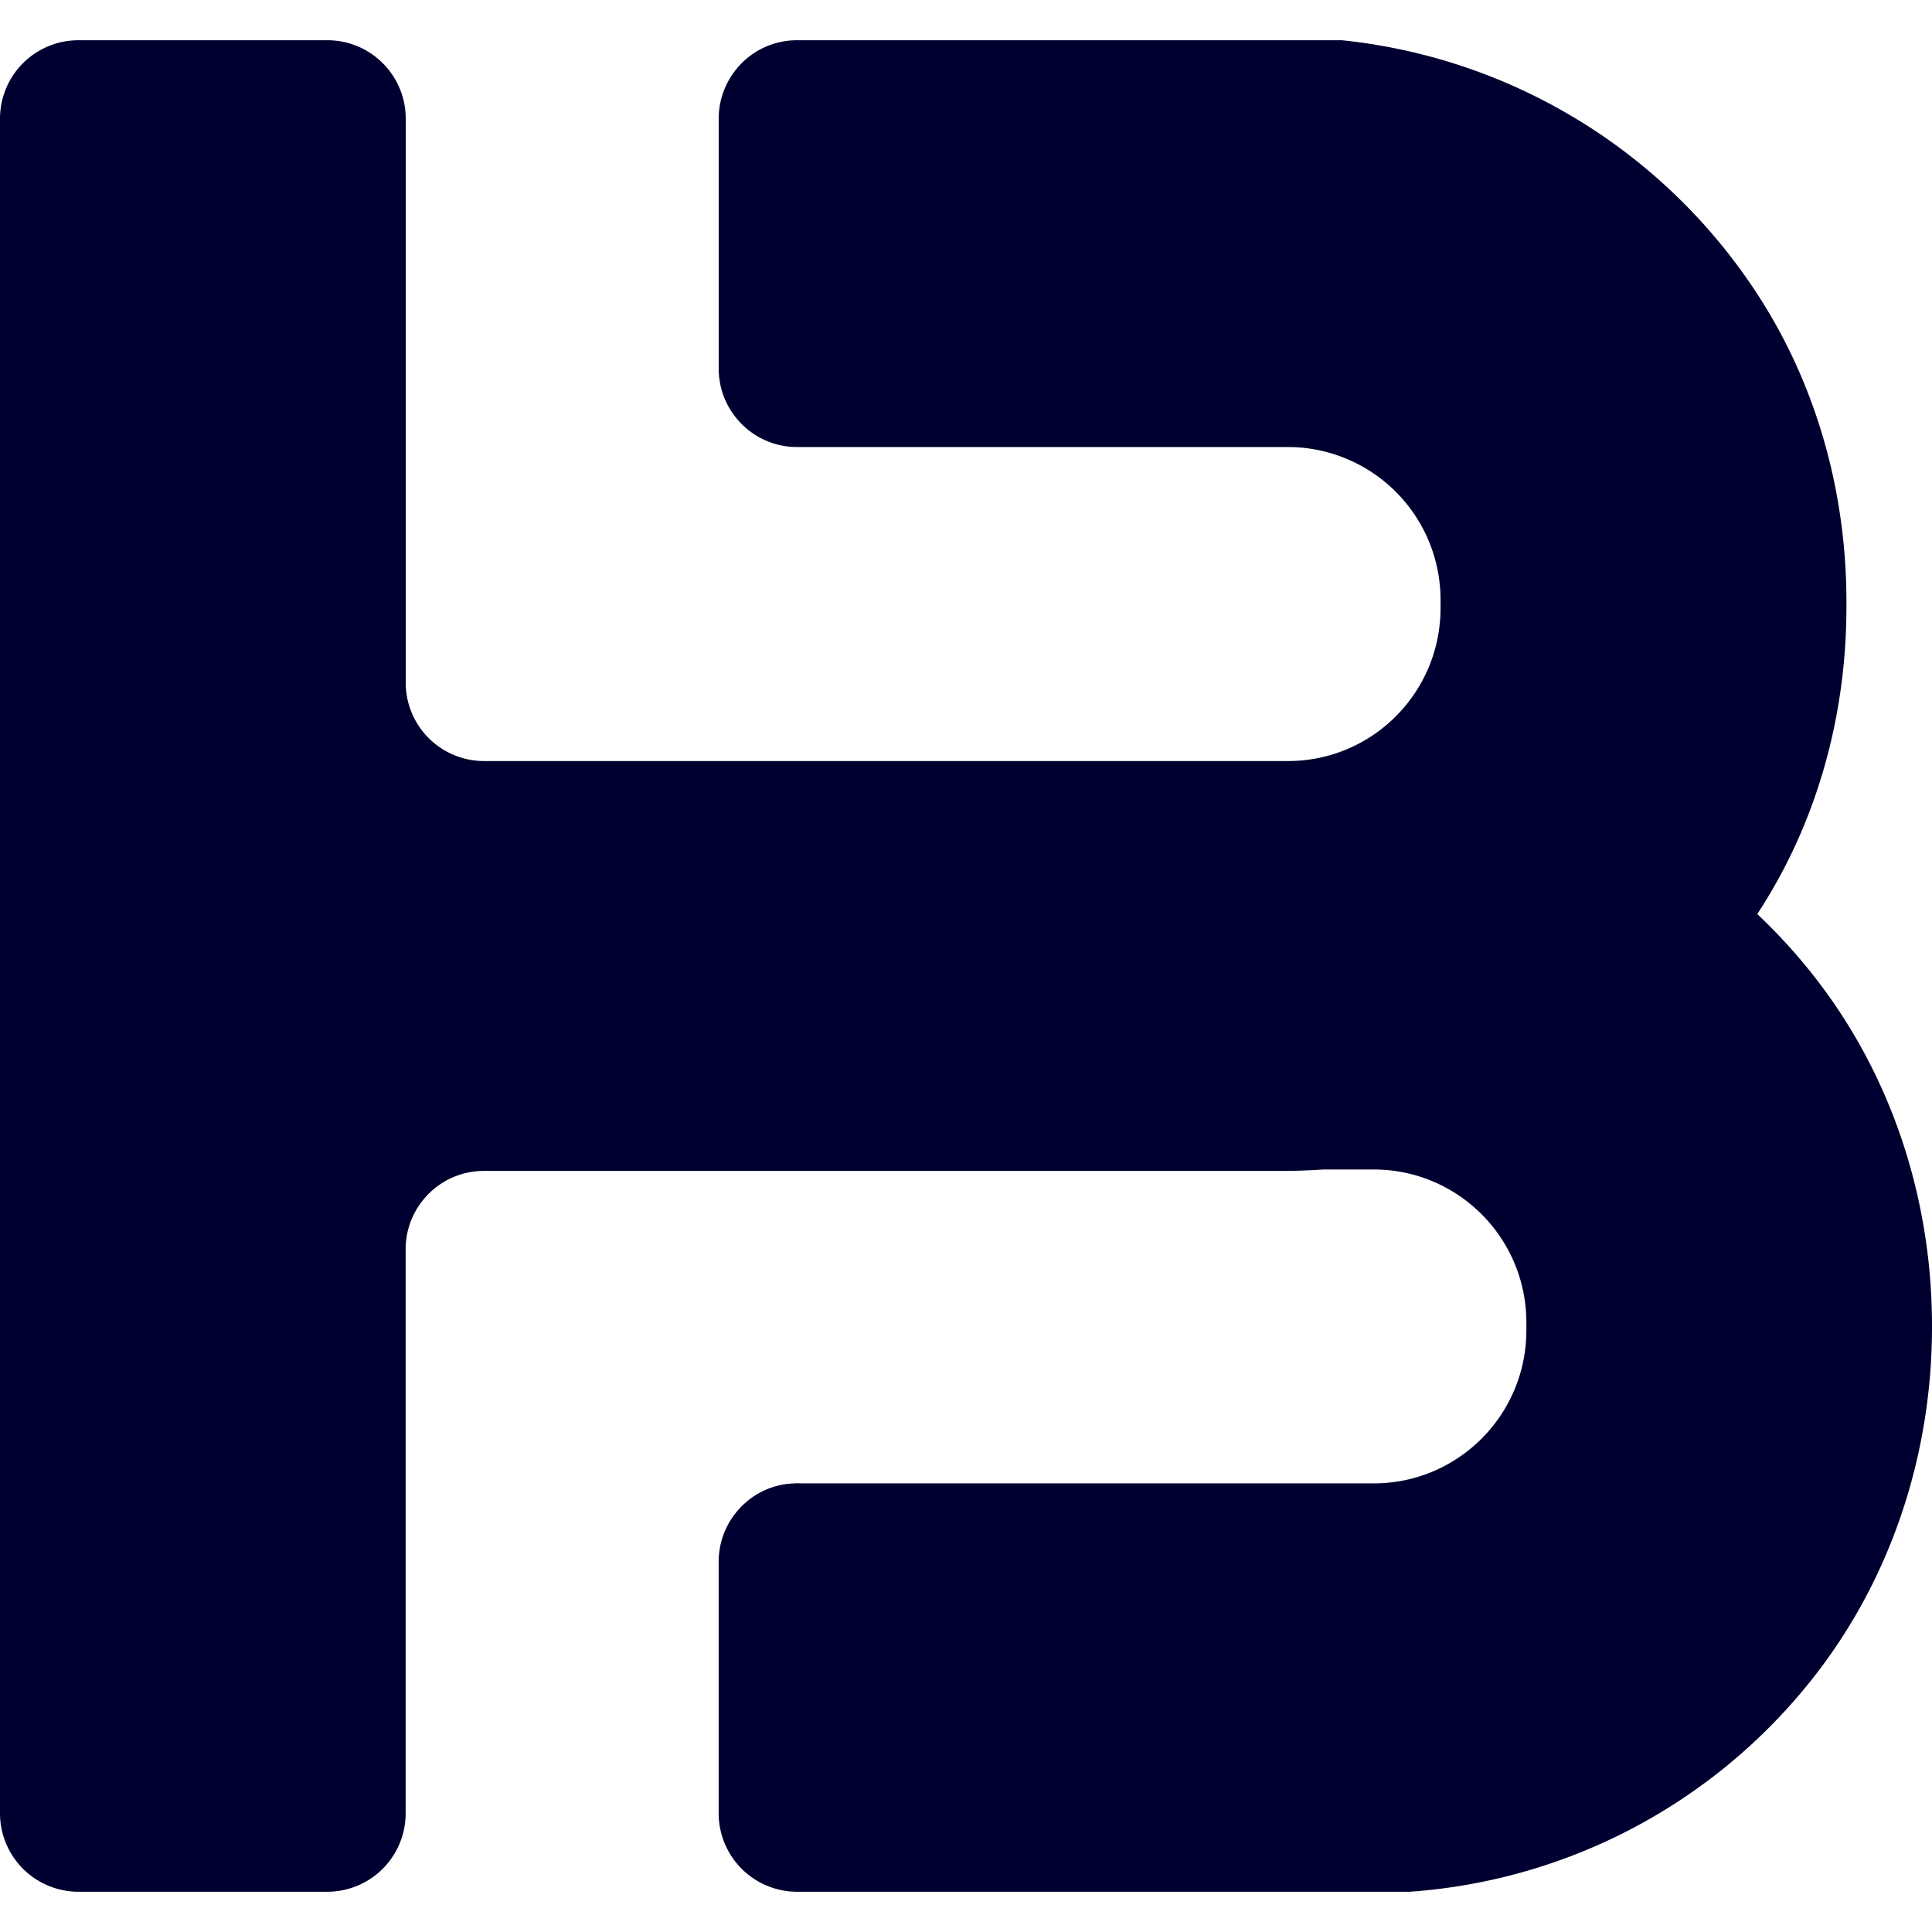 <svg width="48" height="48" fill="none" xmlns="http://www.w3.org/2000/svg"><path d="M43.66 22.707c.076-.114.148-.23.22-.347 1.337-2.183 1.994-4.718 1.994-7.279v-.135c0-2.756-.765-5.473-2.295-7.763A14.036 14.036 0 0 0 33.34 1h-13.54a1.93 1.93 0 0 0-1.374.571c-.352.354-.57.84-.57 1.379v6.206c0 .539.218 1.027.57 1.378.35.353.837.572 1.375.572H32a3.797 3.797 0 0 1 3.79 3.8v.202c0 2.1-1.696 3.8-3.79 3.8H12.024a1.947 1.947 0 0 1-1.944-1.95V2.95a1.94 1.94 0 0 0-.57-1.379A1.933 1.933 0 0 0 8.135 1h-6.19A1.948 1.948 0 0 0 0 2.95v42.1A1.95 1.95 0 0 0 1.944 47h6.19a1.947 1.947 0 0 0 1.944-1.95V31.041c0-1.076.87-1.95 1.944-1.95h19.88c.329 0 .65-.015.973-.035h1.257c2.09 0 3.79 1.7 3.79 3.8v.198c0 2.1-1.7 3.8-3.79 3.8H19.866c-.02-.003-.045-.003-.066-.003-.021 0-.046 0-.067.004-.51.015-.973.23-1.308.57-.352.352-.57.84-.57 1.38v6.245A1.95 1.95 0 0 0 19.8 47h15.222a13.996 13.996 0 0 0 9.875-5.128C46.942 39.37 48 36.202 48 32.967v-.027c0-3.153-1.003-6.244-2.955-8.716-.426-.54-.89-1.046-1.388-1.517h.004Z" fill="#000030"/></svg>